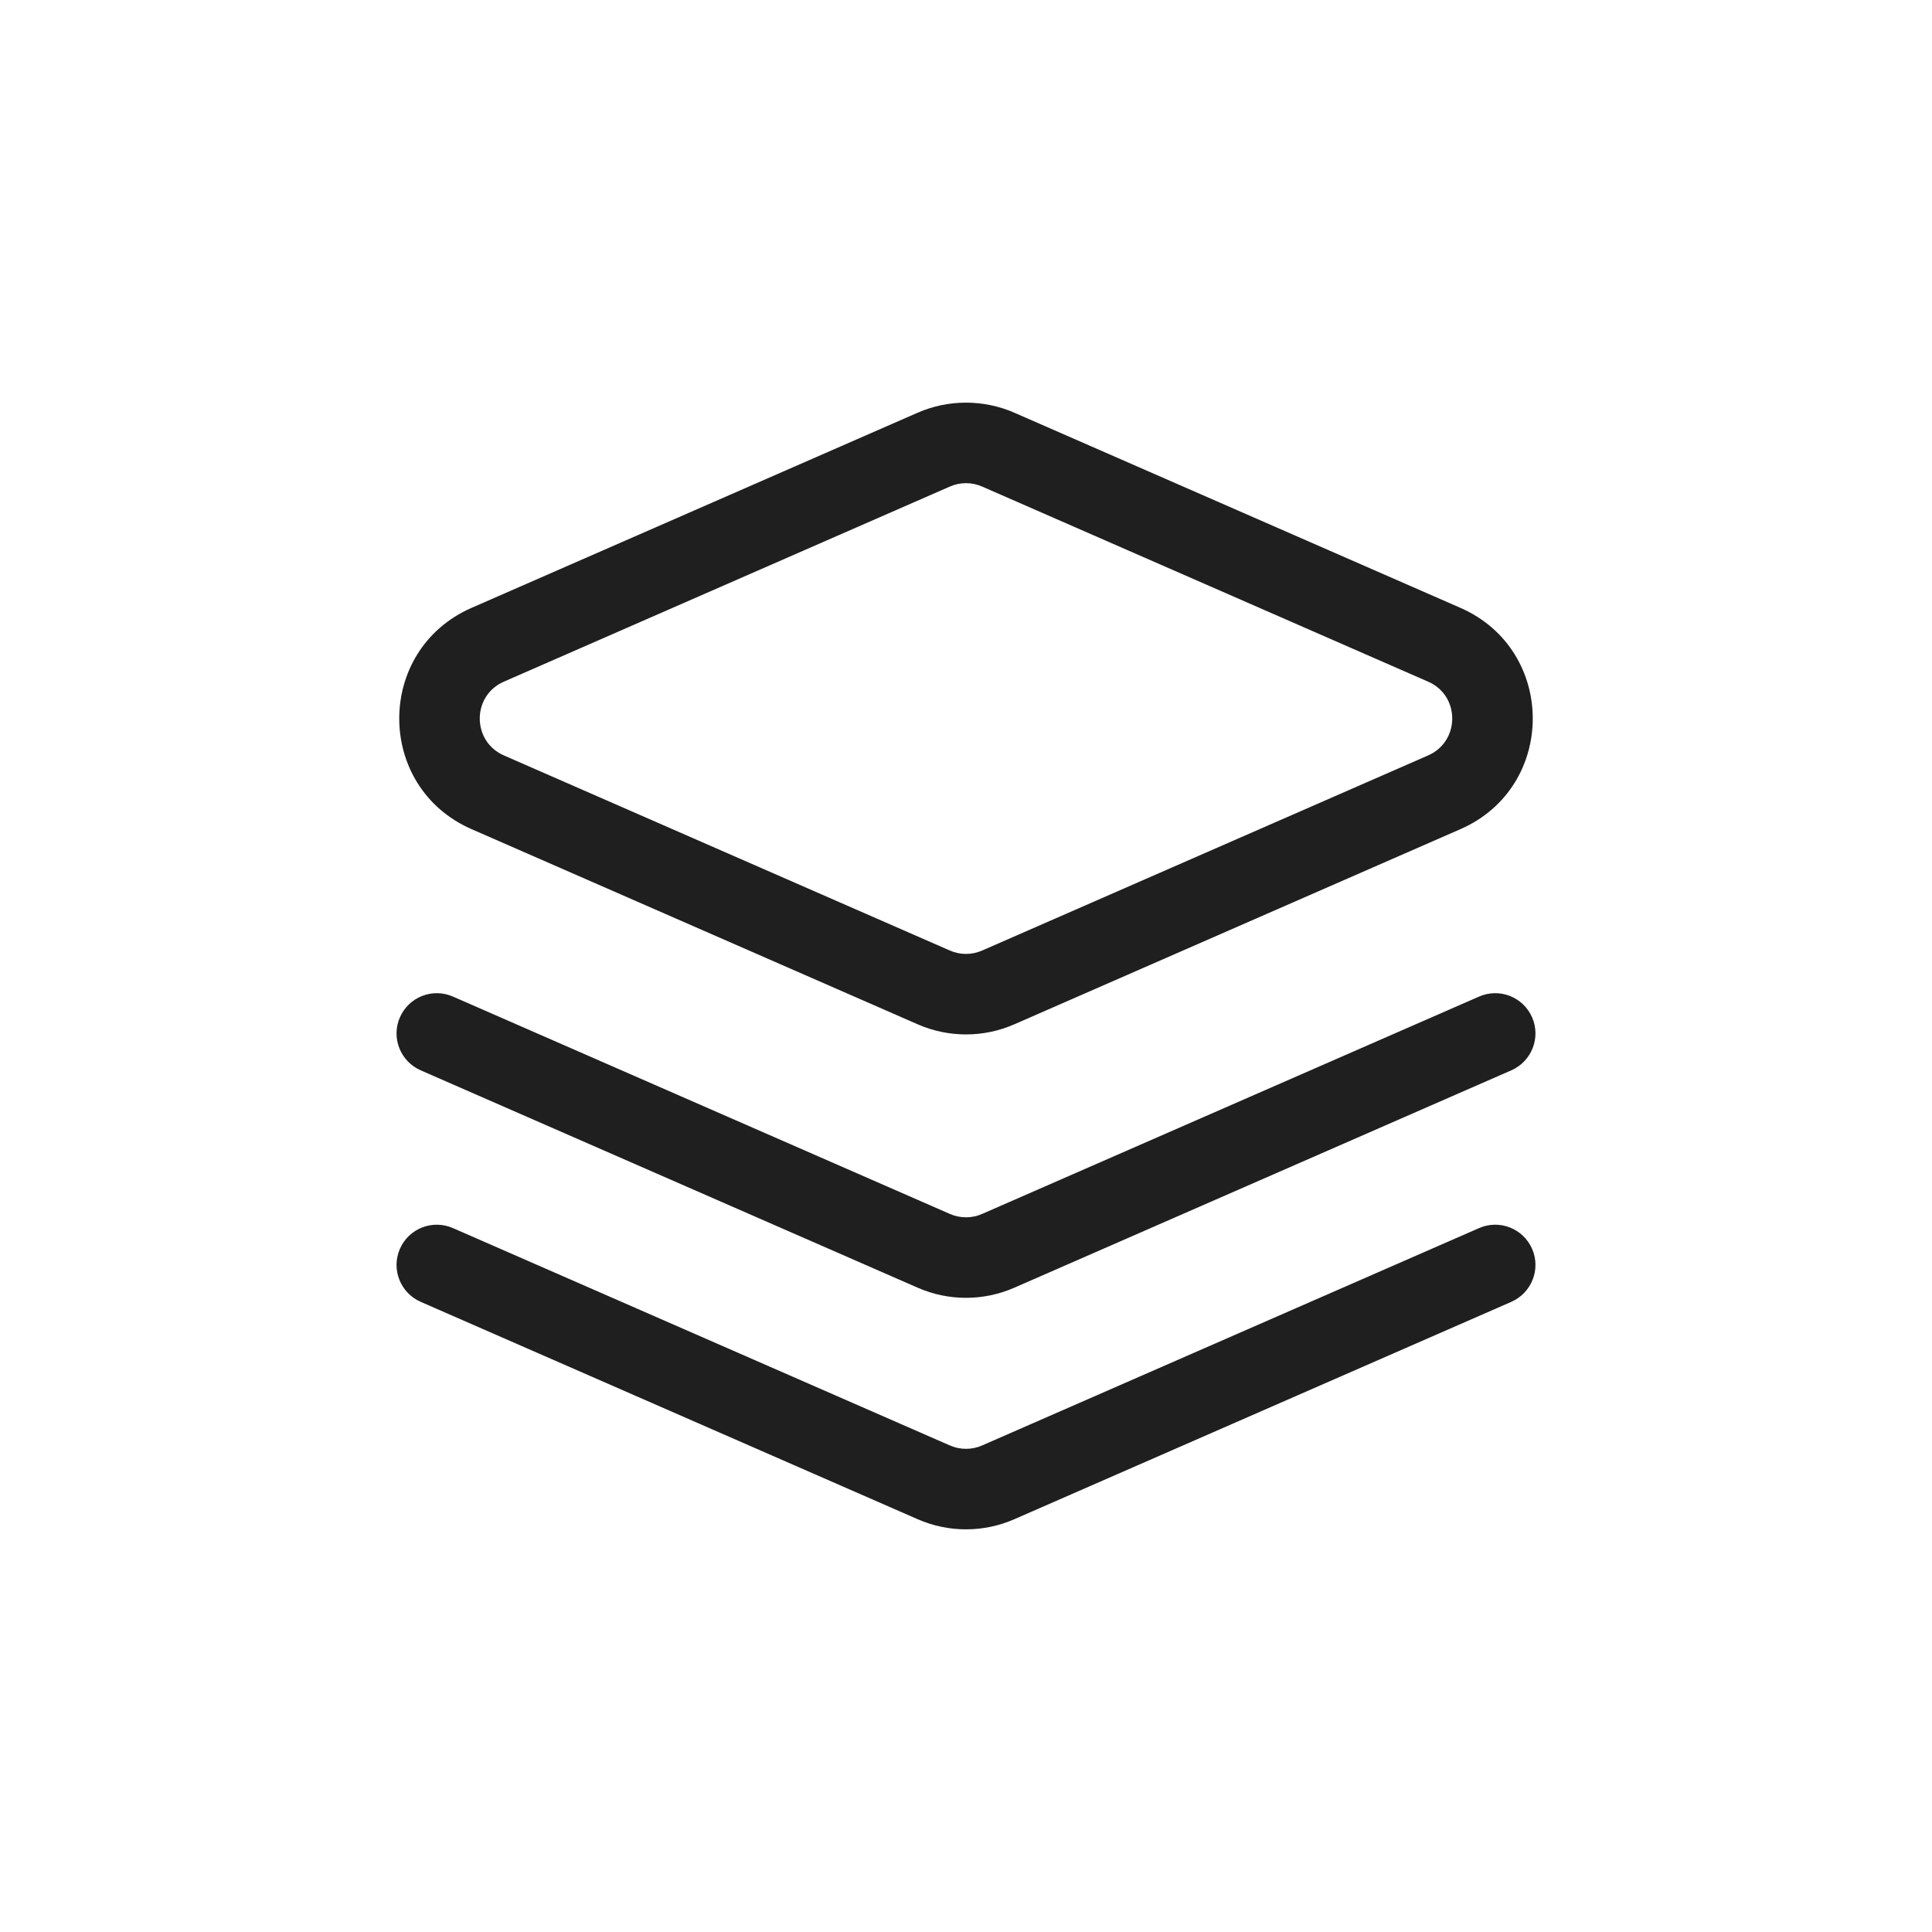 <svg width="24" height="24" viewBox="0 0 24 24" fill="none" xmlns="http://www.w3.org/2000/svg">
<path fill-rule="evenodd" clip-rule="evenodd" d="M12.601 5.127L18.142 7.551C19.34 8.076 19.34 9.776 18.142 10.3L12.601 12.724C12.218 12.892 11.782 12.892 11.399 12.724L5.858 10.3C4.66 9.776 4.66 8.076 5.858 7.551L11.399 5.127L11.8 6.044L6.259 8.468C5.86 8.642 5.86 9.209 6.259 9.384L11.8 11.808C11.927 11.864 12.073 11.864 12.2 11.808L17.741 9.384C18.14 9.209 18.14 8.642 17.741 8.468L12.2 6.044L12.601 5.127ZM12.2 6.044C12.073 5.988 11.927 5.988 11.8 6.044L11.399 5.127C11.782 4.96 12.218 4.96 12.601 5.127L12.2 6.044ZM4.968 12.637C5.079 12.384 5.374 12.269 5.627 12.38L11.8 15.08C11.927 15.136 12.073 15.136 12.2 15.08L18.373 12.38C18.626 12.269 18.921 12.384 19.032 12.637C19.143 12.89 19.027 13.185 18.774 13.296L12.601 15.996C12.218 16.164 11.782 16.164 11.399 15.996L5.226 13.296C4.973 13.185 4.857 12.89 4.968 12.637ZM5.627 15.256C5.374 15.145 5.079 15.26 4.968 15.513C4.857 15.766 4.973 16.061 5.226 16.172L11.399 18.872C11.782 19.04 12.218 19.04 12.601 18.872L18.774 16.172C19.027 16.061 19.143 15.766 19.032 15.513C18.921 15.26 18.626 15.145 18.373 15.256L12.2 17.956C12.073 18.012 11.927 18.012 11.8 17.956L5.627 15.256Z" fill="#1F1F1F"/>
</svg>
